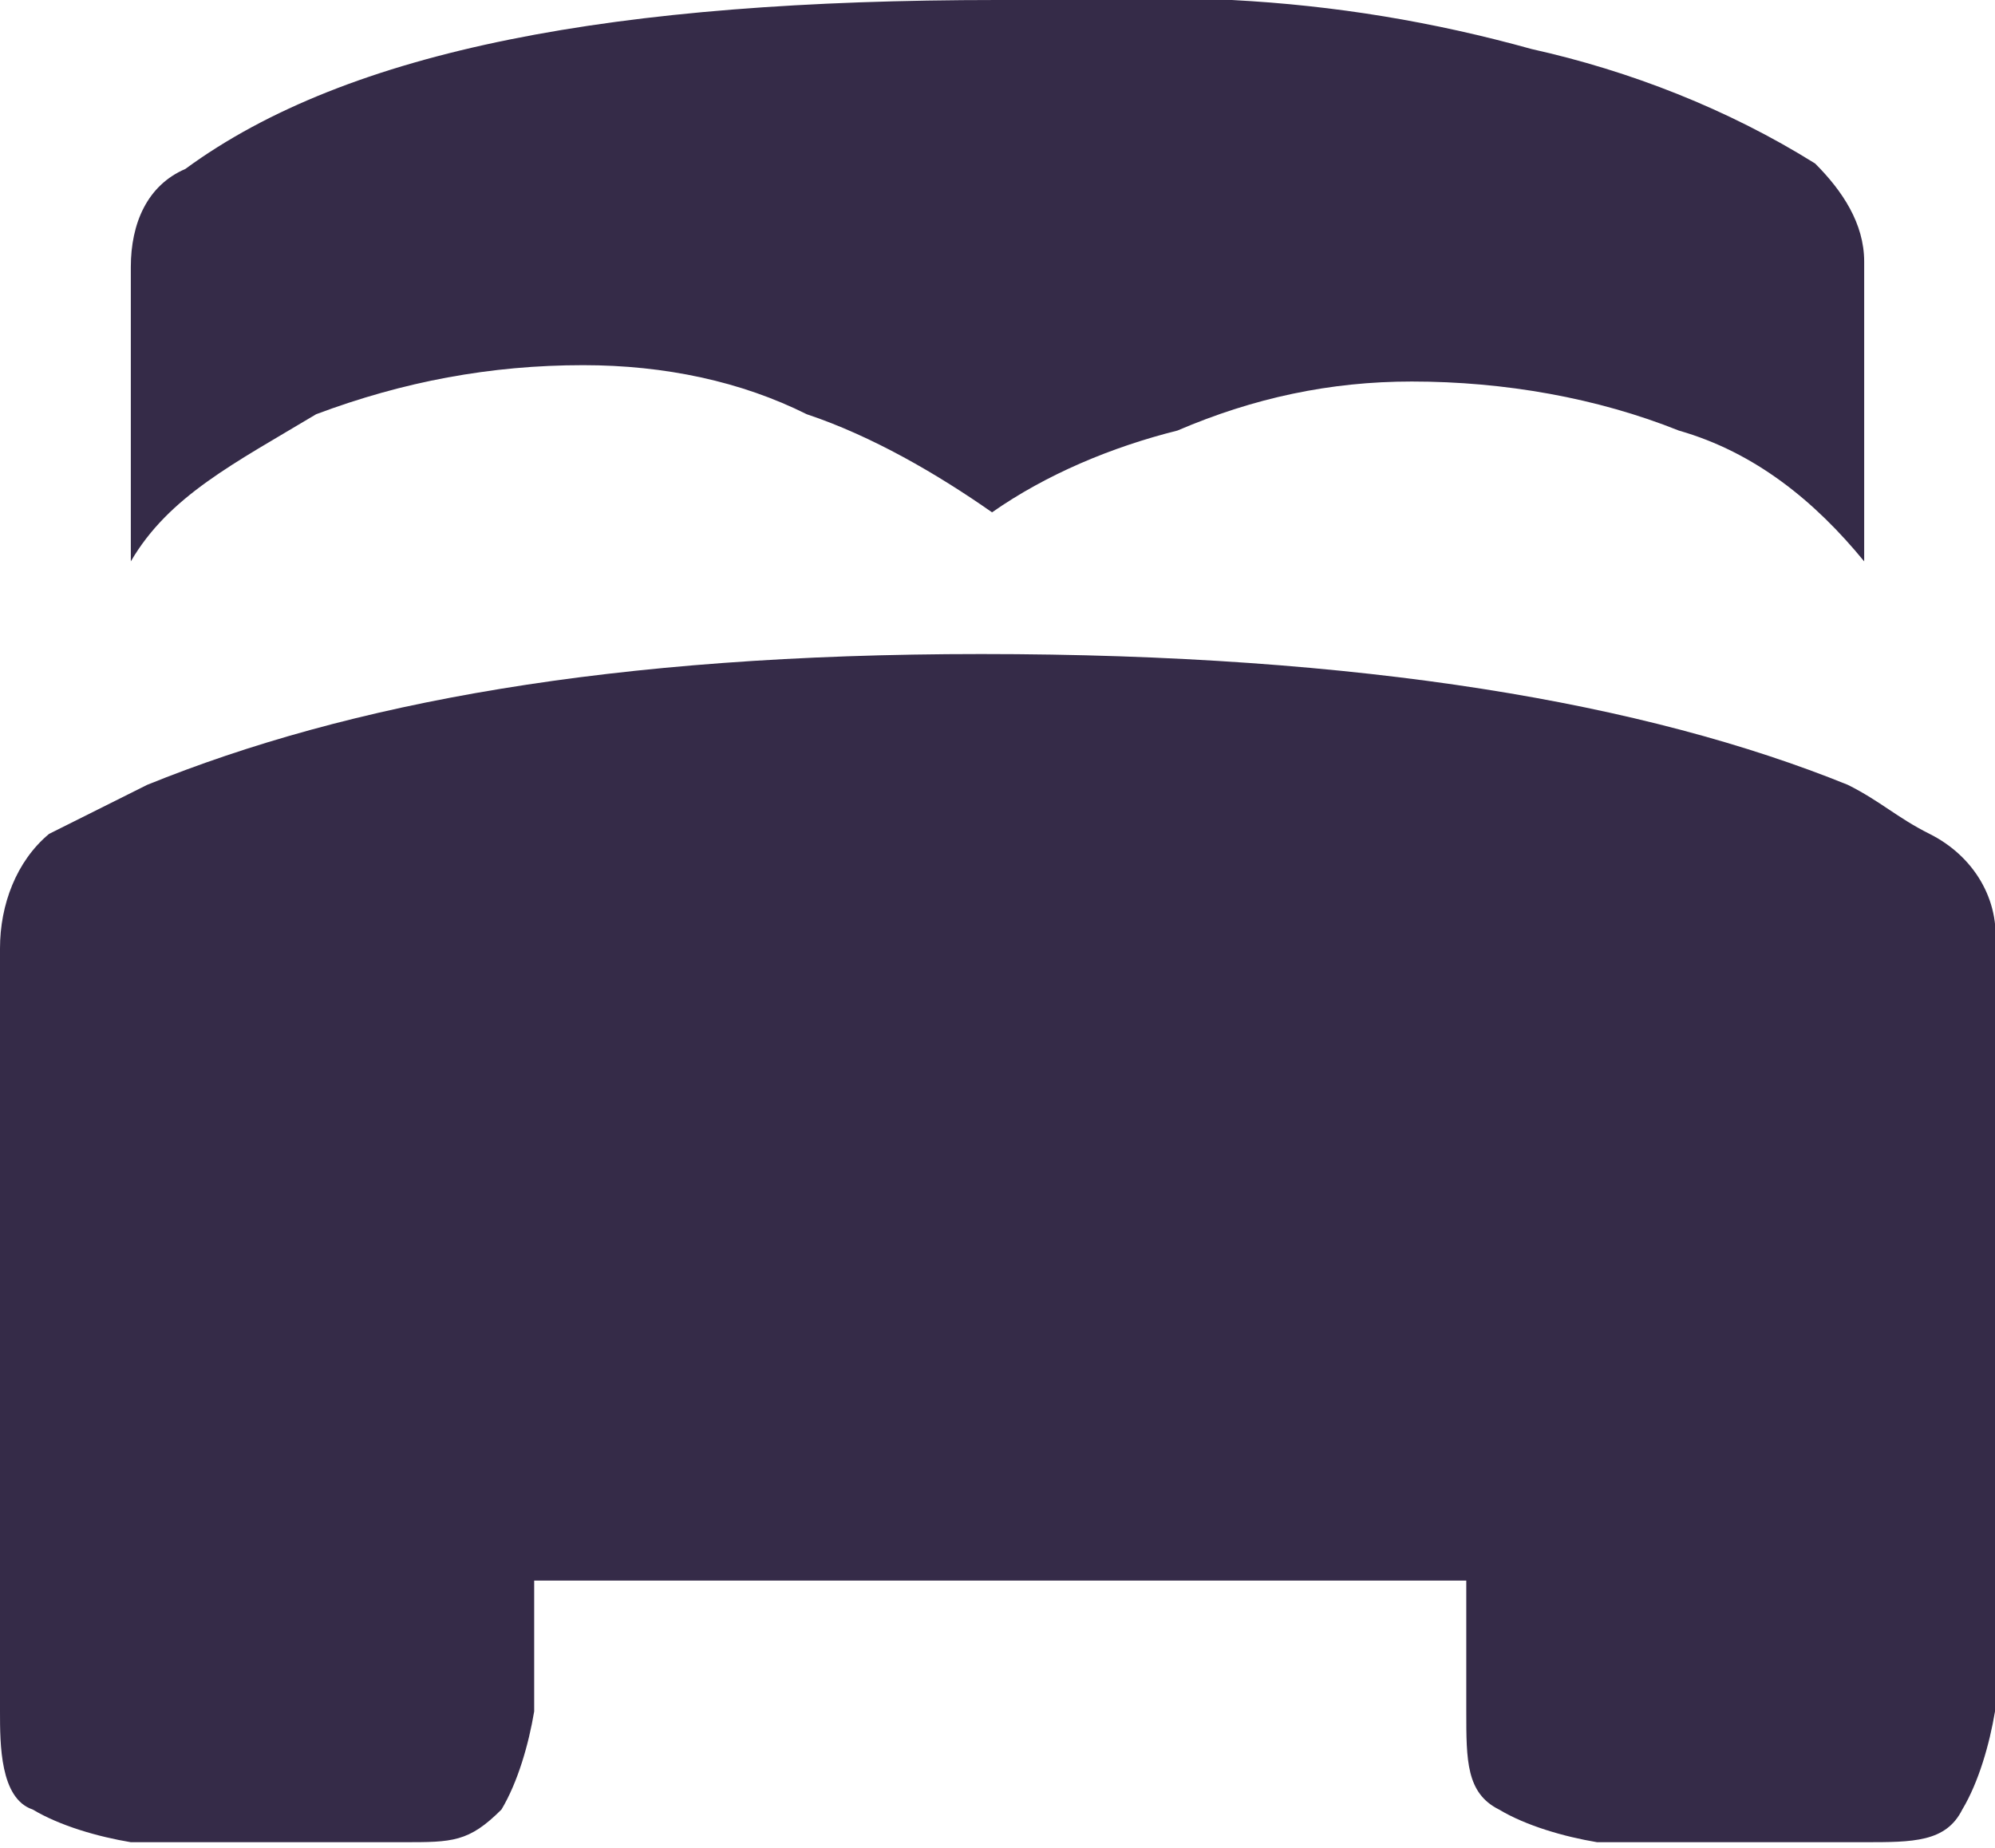 <?xml version="1.0" encoding="utf-8"?>
<!-- Generator: Adobe Illustrator 25.4.1, SVG Export Plug-In . SVG Version: 6.00 Build 0)  -->
<svg version="1.1" id="Layer_1" xmlns="http://www.w3.org/2000/svg" xmlns:xlink="http://www.w3.org/1999/xlink" x="0px" y="0px"
	 viewBox="0 0 36.6 33.9" style="enable-background:new 0 0 36.6 33.9;" xml:space="preserve">
<style type="text/css">
	.st0{fill:#352B48;}
</style>
<path id="Path_183" class="st0" d="M9.8,31.4c-0.1,0.6-0.3,1.3-0.6,1.8c-0.6,0.6-0.9,0.6-1.8,0.6h-5c-0.6-0.1-1.3-0.3-1.8-0.6
	C0,33,0,32,0,31.4v-14c0-0.8,0.3-1.6,0.9-2.1l1.8-0.9C6.4,12.9,11.2,12,18,12c7,0,12.2,0.9,15.9,2.4c0.6,0.3,0.9,0.6,1.5,0.9
	c0.8,0.4,1.3,1.2,1.2,2.1v14c-0.1,0.6-0.3,1.3-0.6,1.8c-0.3,0.6-0.9,0.6-1.8,0.6h-4.9c-0.6-0.1-1.3-0.3-1.8-0.6
	c-0.6-0.3-0.6-0.9-0.6-1.8V29H9.8V31.4z M10.7,6.7C9,6.7,7.4,7,5.8,7.6c-1.5,0.9-2.7,1.5-3.4,2.7V4.9c0-0.8,0.3-1.5,1-1.8
	C6.4,0.9,11.3,0,18.3,0h4.3c1.9,0.1,3.7,0.4,5.5,0.9C29.9,1.3,31.7,2,33.3,3c0.5,0.5,0.9,1.1,0.9,1.8v5.5c-0.9-1.1-2-2-3.4-2.4
	C29.3,7.3,27.6,7,25.9,7c-1.5,0-2.9,0.3-4.3,0.9c-1.2,0.3-2.4,0.8-3.4,1.5c-1-0.7-2.2-1.4-3.4-1.8C13.6,7,12.2,6.7,10.7,6.7z"/>
</svg>
